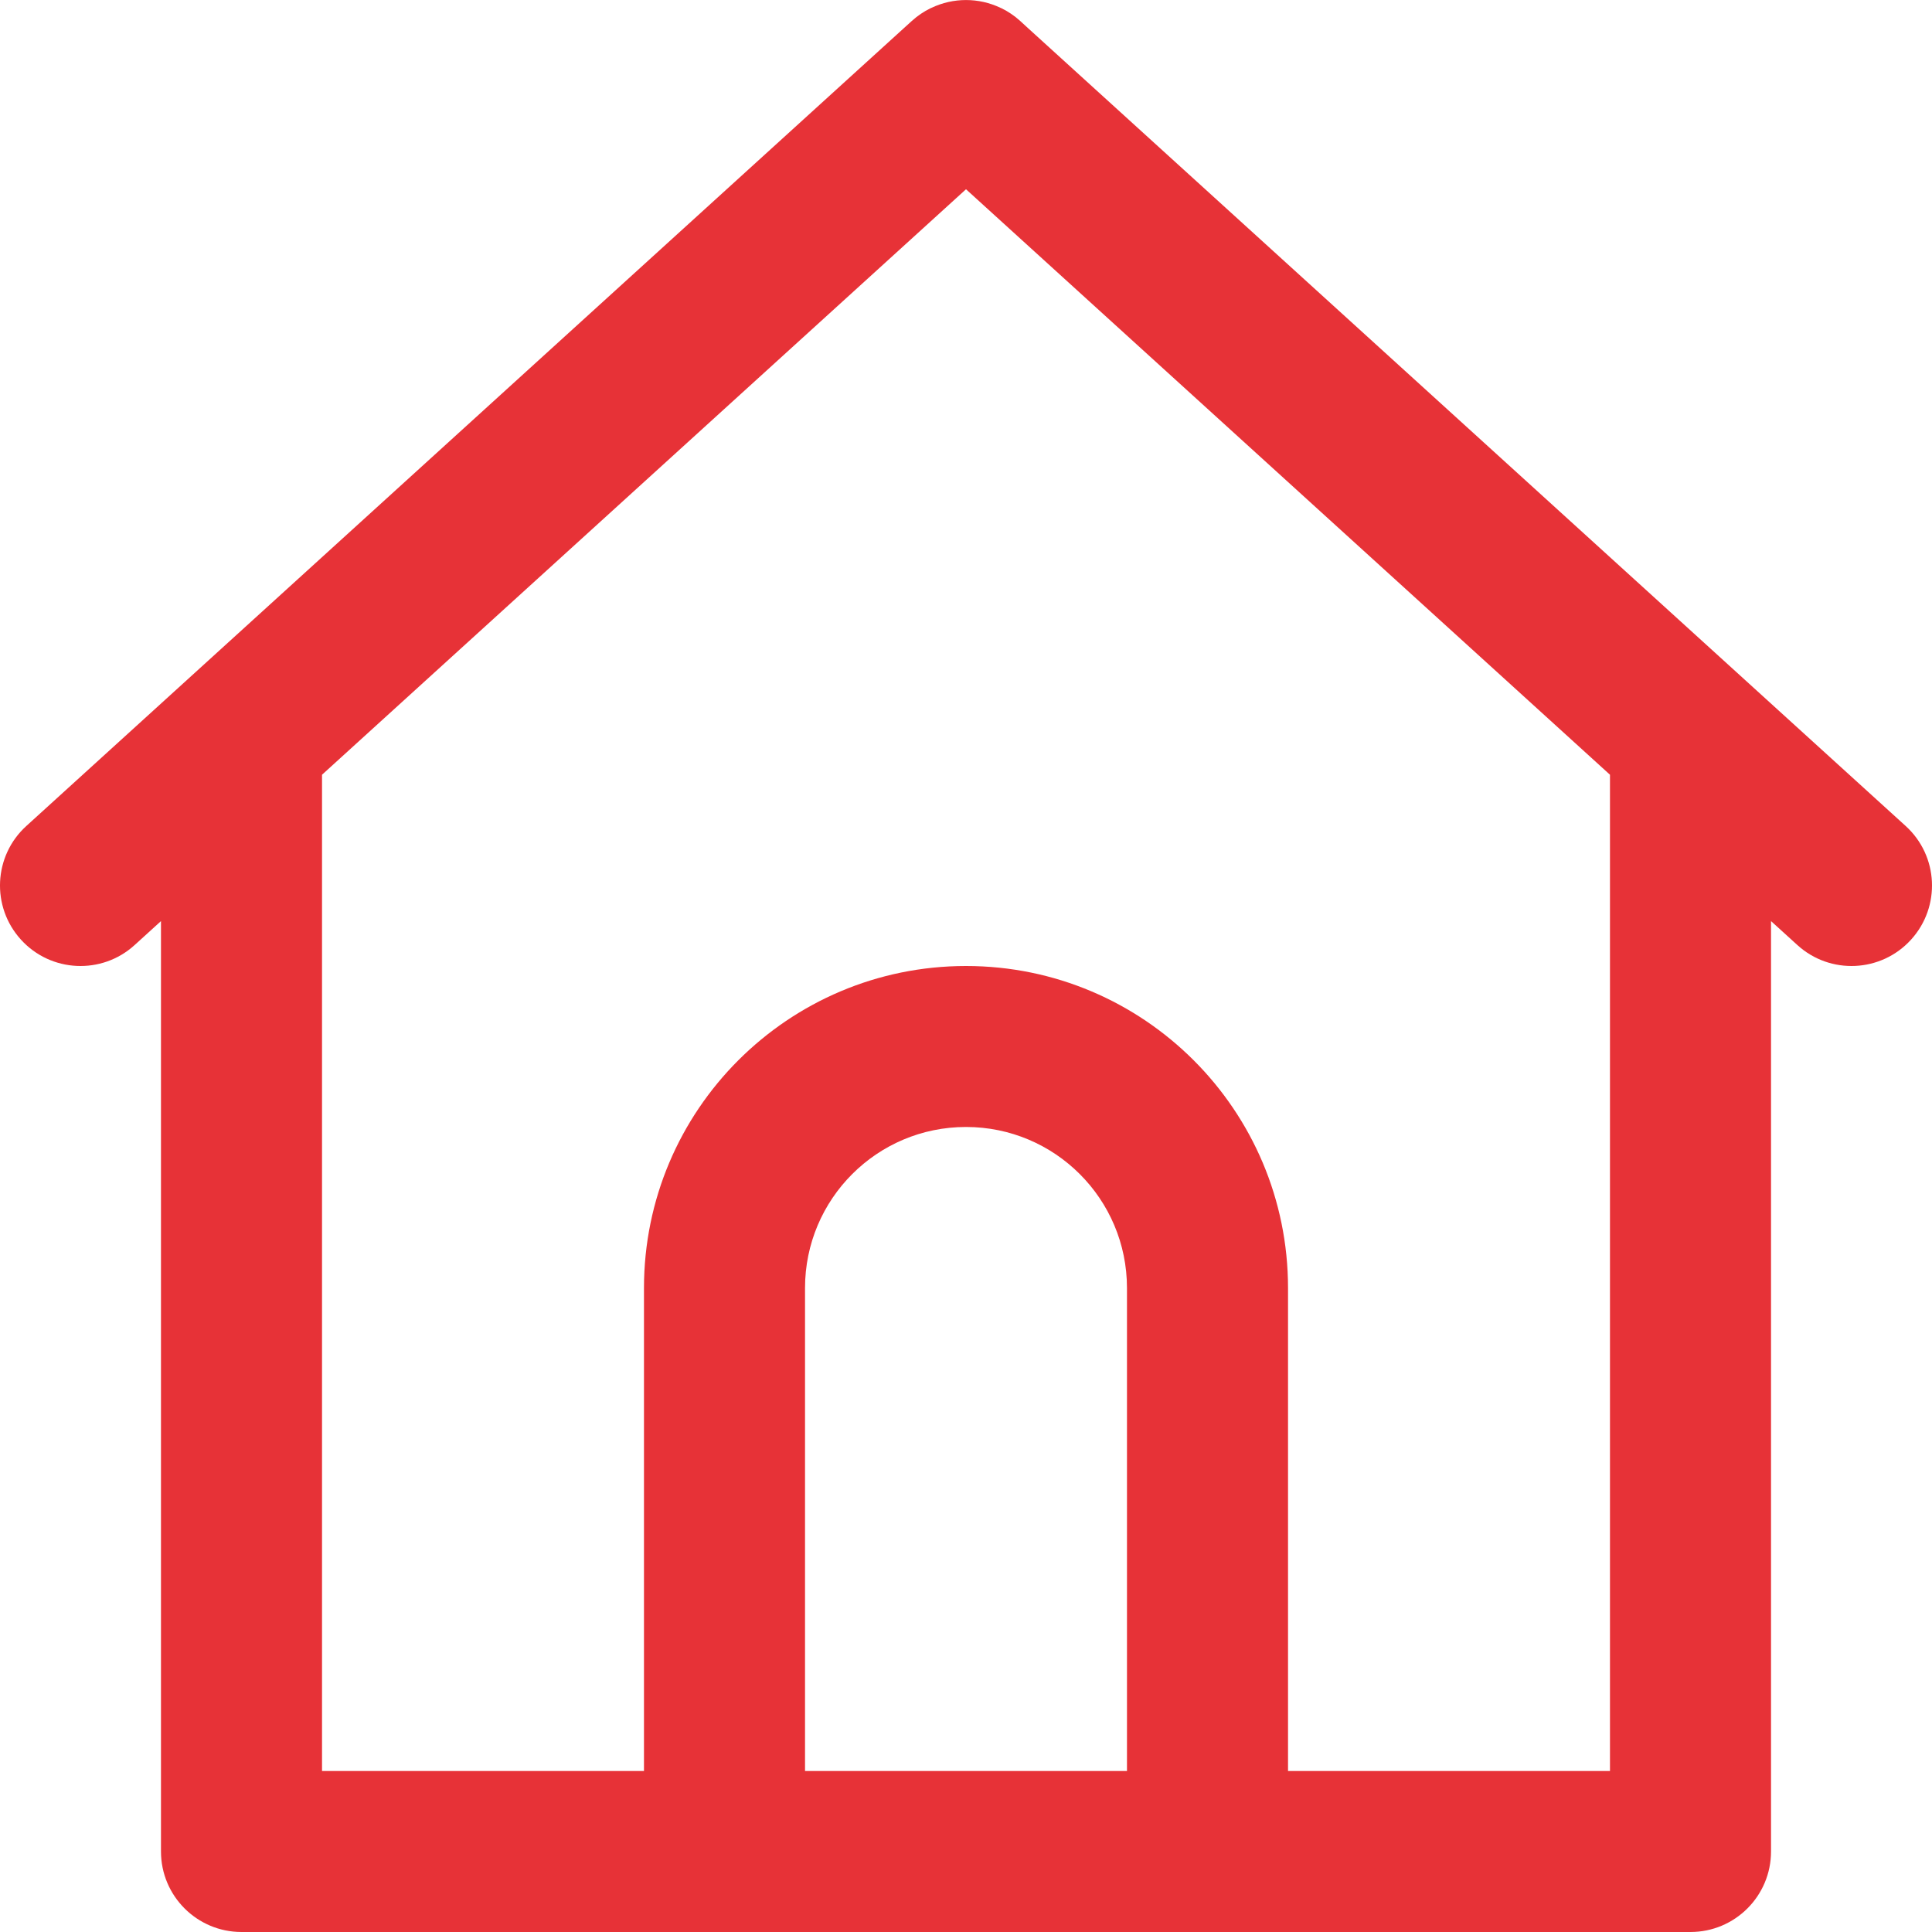 <svg width="25" height="25" viewBox="0 0 25 25" fill="none" xmlns="http://www.w3.org/2000/svg">
<path d="M24.659 10.688L13.309 0.37L13.201 0.271C13.126 0.203 13.044 0.148 12.958 0.106C12.954 0.104 12.95 0.103 12.946 0.101C12.664 -0.033 12.336 -0.033 12.054 0.101C12.05 0.103 12.046 0.104 12.042 0.106C11.956 0.148 11.874 0.203 11.799 0.271L11.692 0.368L0.341 10.688C-0.085 11.075 -0.116 11.733 0.271 12.159C0.658 12.585 1.317 12.616 1.742 12.229L2.083 11.919V23.958C2.083 24.534 2.55 25 3.125 25H8.333H16.667H21.875C22.45 25 22.917 24.534 22.917 23.958V11.919L23.258 12.229C23.683 12.616 24.342 12.585 24.729 12.159C25.116 11.733 25.085 11.075 24.659 10.688ZM10.417 22.917V16.667C10.417 15.516 11.349 14.583 12.5 14.583C13.651 14.583 14.583 15.516 14.583 16.667V22.917H10.417V22.917ZM20.833 22.917H16.667V16.667C16.667 14.365 14.801 12.5 12.5 12.5C10.199 12.5 8.333 14.365 8.333 16.667V22.917H4.167V10.025L12.5 2.449L20.833 10.025V22.917Z" fill="#E73237"/>
</svg>
